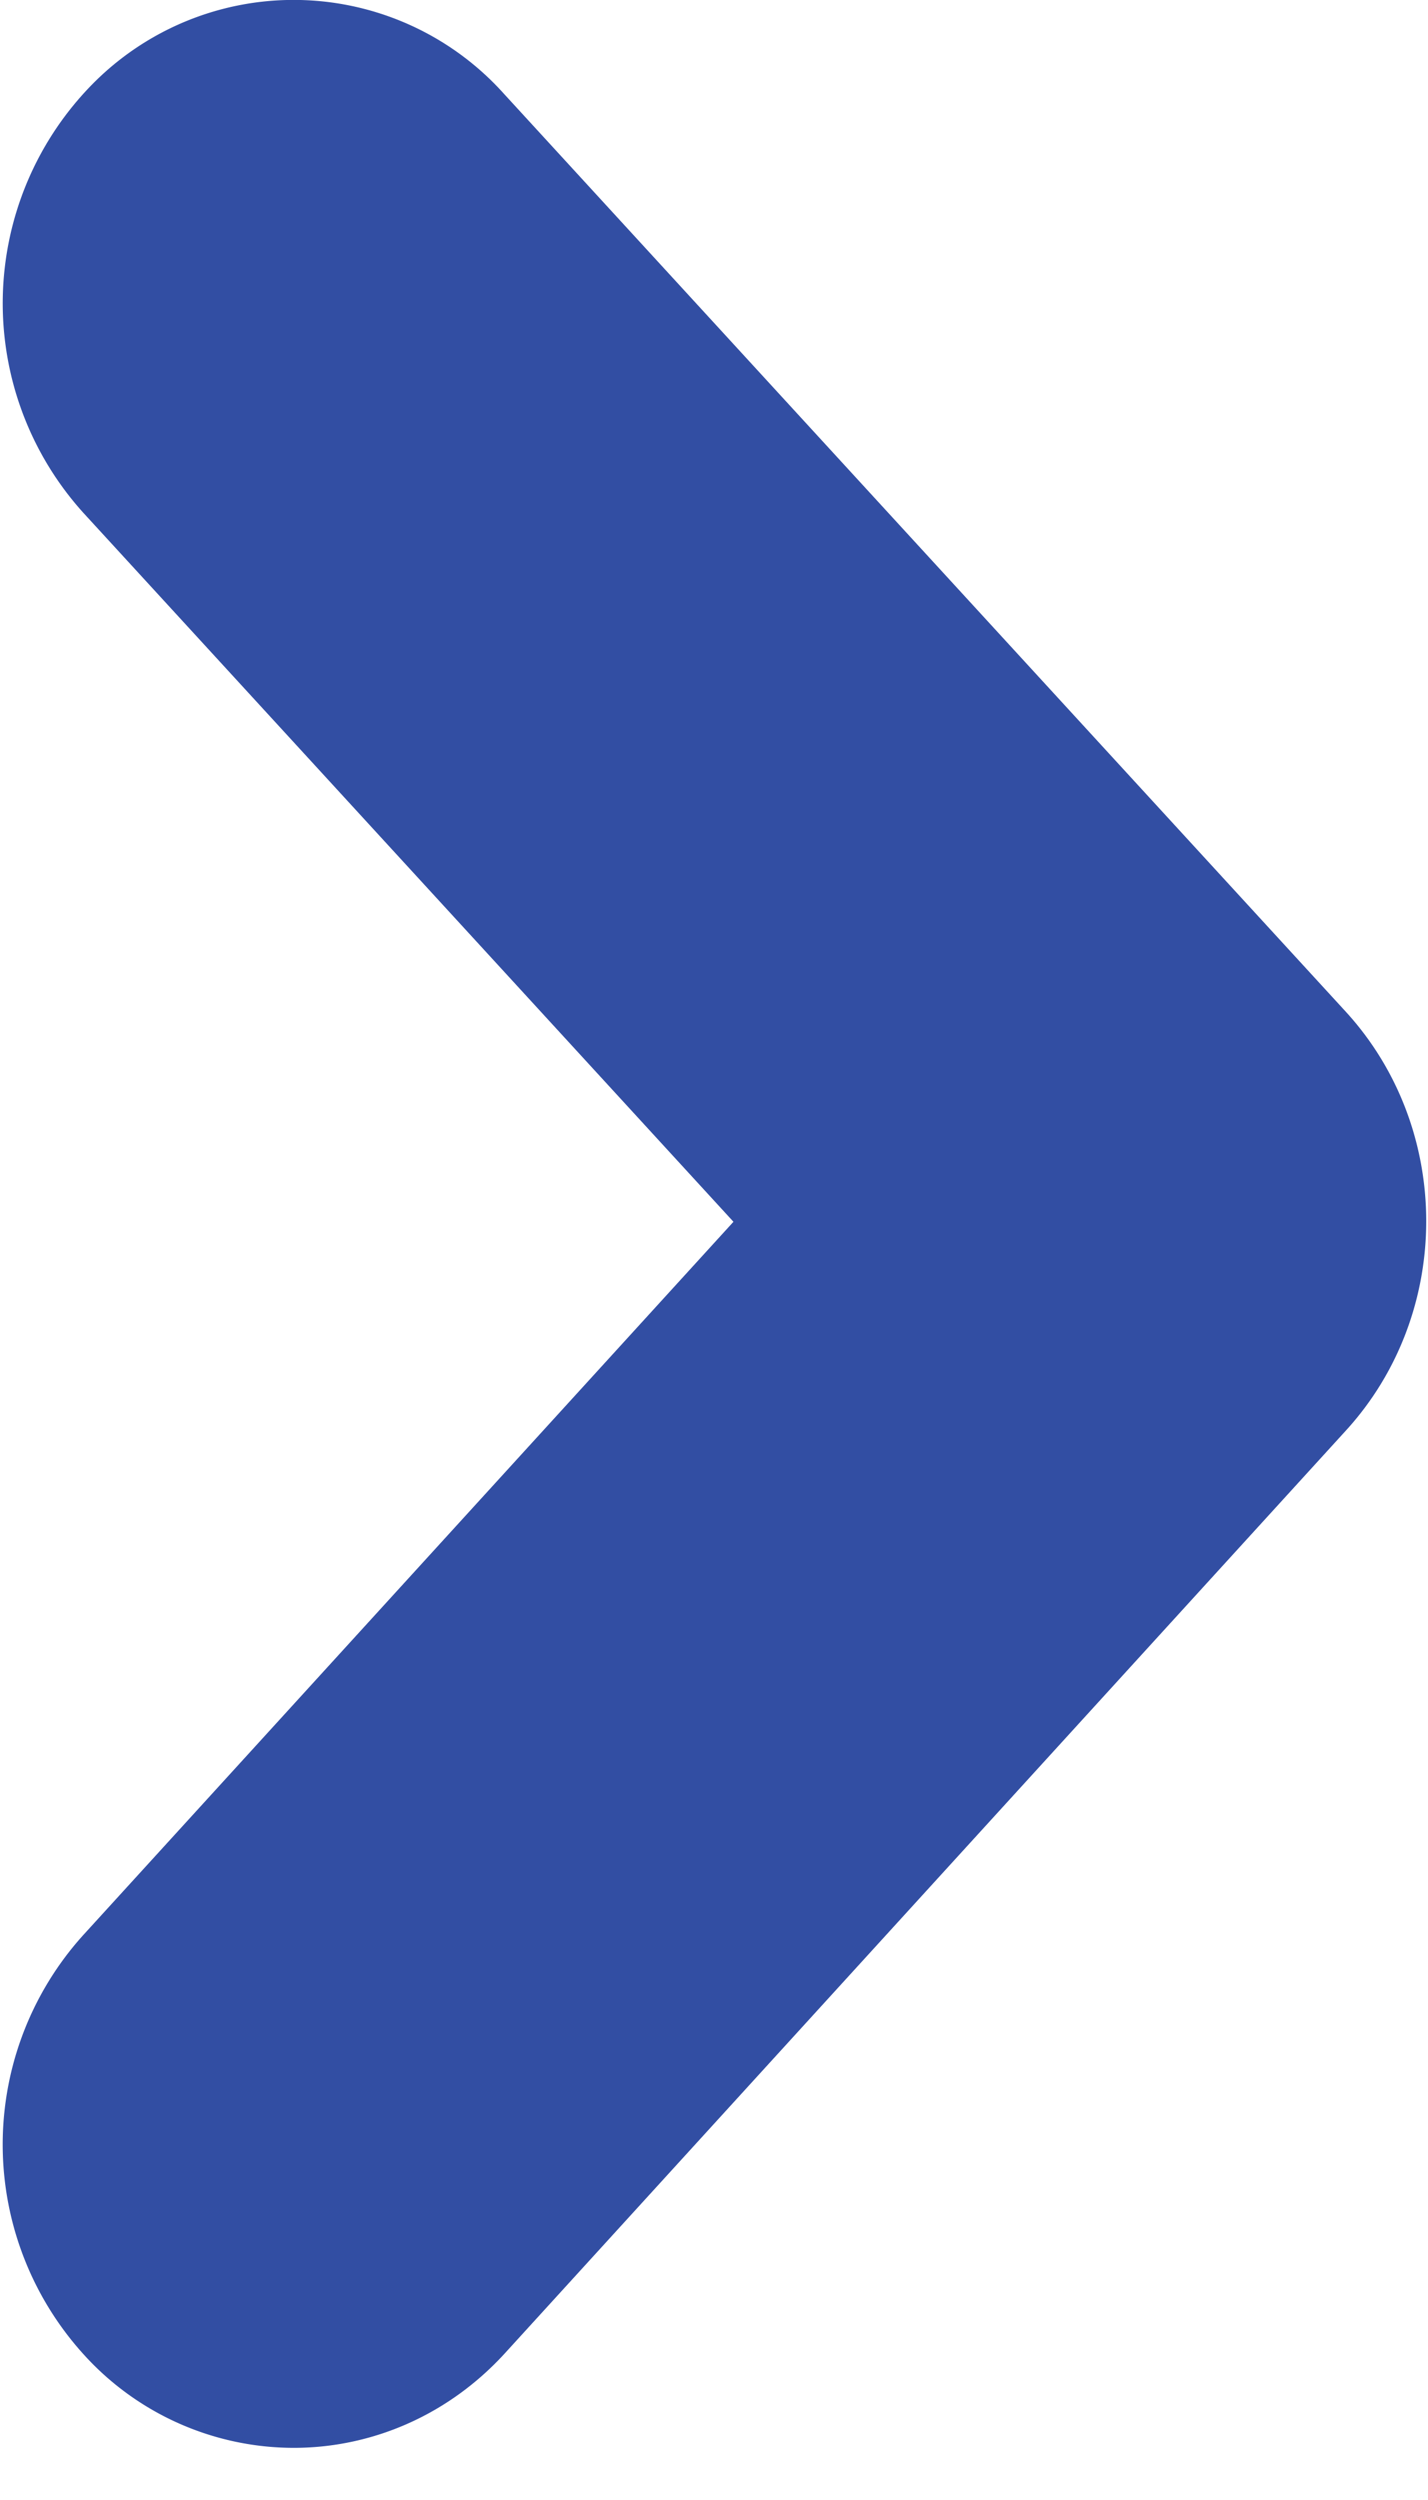 <svg width="8" height="14" xmlns="http://www.w3.org/2000/svg"><path d="M1.645 13.708a1.59 1.59 0 0 1-1.123-.467 1.75 1.75 0 0 1-.058-2.402l3.645-3.997L.468 2.873A1.75 1.75 0 0 1 .518.471a1.583 1.583 0 0 1 2.305.054l4.715 5.139c.601.655.603 1.687.004 2.345L2.827 13.18c-.321.35-.75.528-1.182.528z" fill="#324EA3" fill-rule="evenodd"/></svg>
